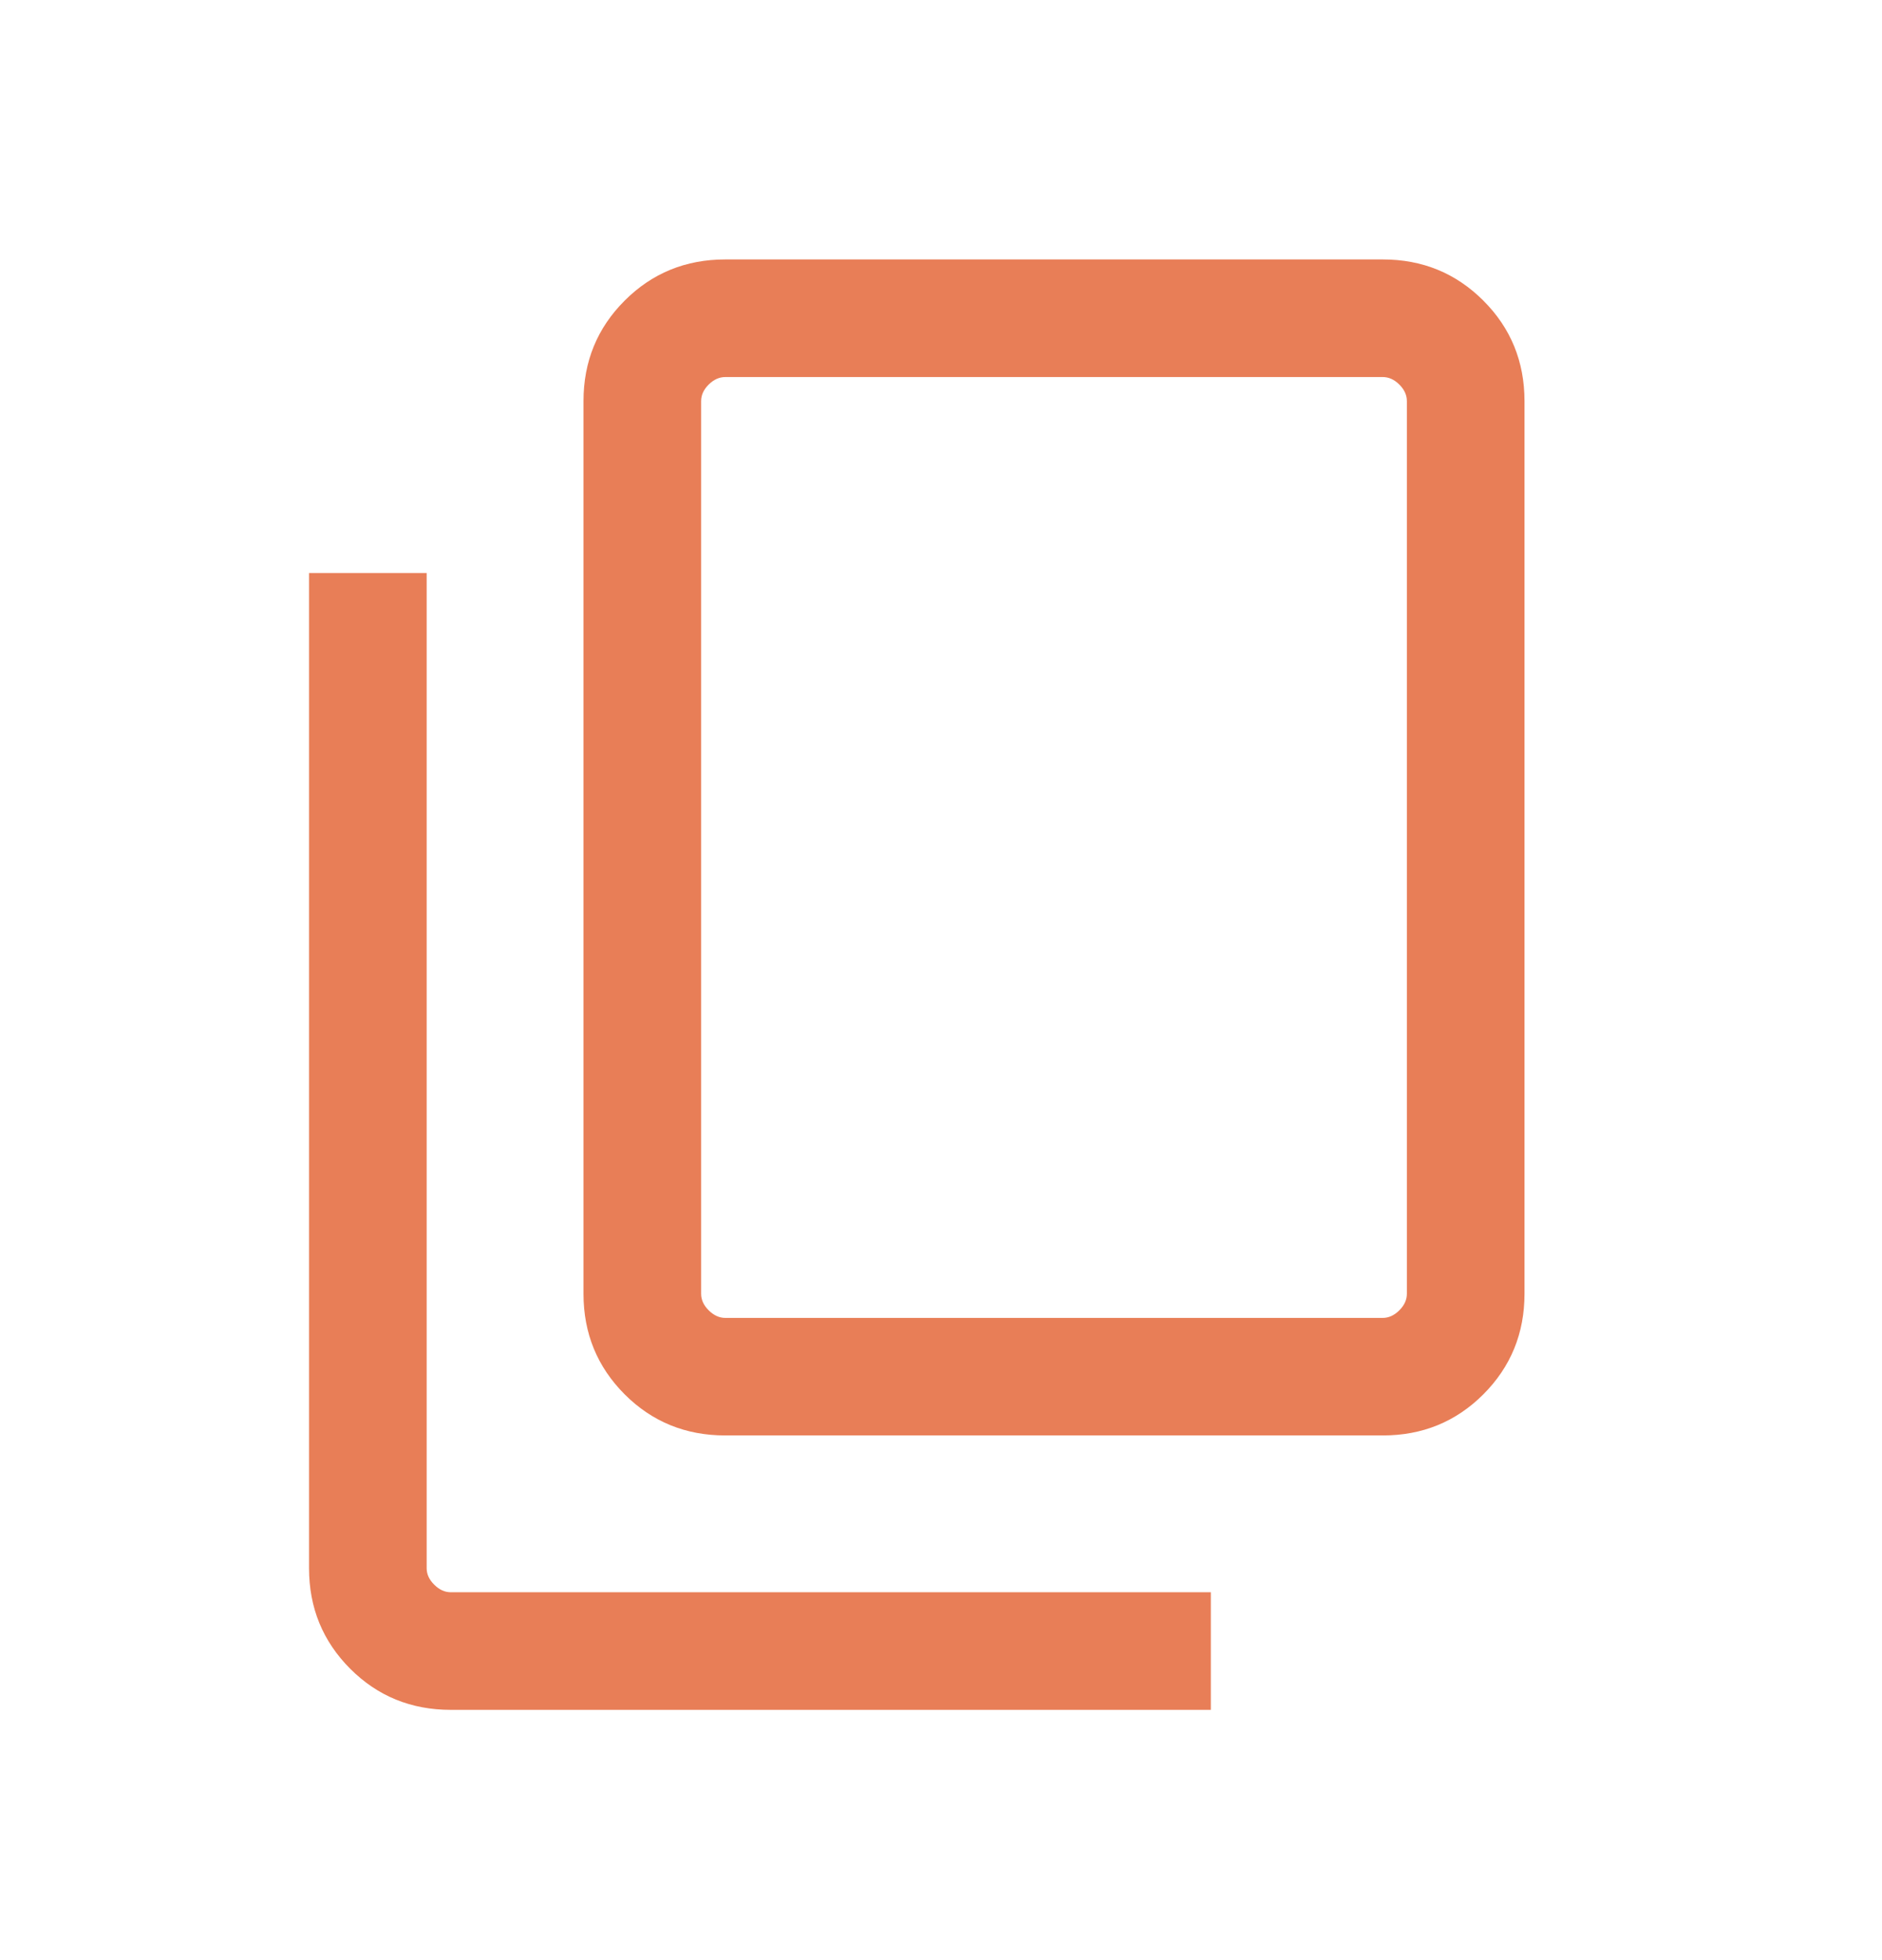 <svg width="24" height="25" viewBox="0 0 24 25" fill="none" xmlns="http://www.w3.org/2000/svg">
<mask id="mask0_3345_36369" style="mask-type:alpha" maskUnits="userSpaceOnUse" x="0" y="0" width="24" height="25">
<rect y="0.5" width="24" height="24" fill="#D9D9D9"/>
</mask>
<g mask="url(#mask0_3345_36369)">
<path d="M5.749 21.808C5.244 21.808 4.816 21.634 4.466 21.284C4.116 20.933 3.941 20.506 3.941 20.001V7.309H5.441V20.001C5.441 20.078 5.473 20.148 5.538 20.212C5.602 20.276 5.672 20.308 5.749 20.308H15.441V21.808H5.749ZM9.249 18.308C8.744 18.308 8.316 18.134 7.966 17.784C7.616 17.433 7.441 17.006 7.441 16.501V5.116C7.441 4.611 7.616 4.184 7.966 3.834C8.316 3.484 8.744 3.309 9.249 3.309H17.634C18.139 3.309 18.566 3.484 18.916 3.834C19.266 4.184 19.441 4.611 19.441 5.116V16.501C19.441 17.006 19.266 17.433 18.916 17.784C18.566 18.134 18.139 18.308 17.634 18.308H9.249ZM9.249 16.809H17.634C17.71 16.809 17.781 16.776 17.845 16.712C17.909 16.648 17.941 16.578 17.941 16.501V5.116C17.941 5.039 17.909 4.969 17.845 4.905C17.781 4.841 17.71 4.809 17.634 4.809H9.249C9.172 4.809 9.102 4.841 9.037 4.905C8.973 4.969 8.941 5.039 8.941 5.116V16.501C8.941 16.578 8.973 16.648 9.037 16.712C9.102 16.776 9.172 16.809 9.249 16.809Z" fill="#E87E57"/>
</g>
</svg>
